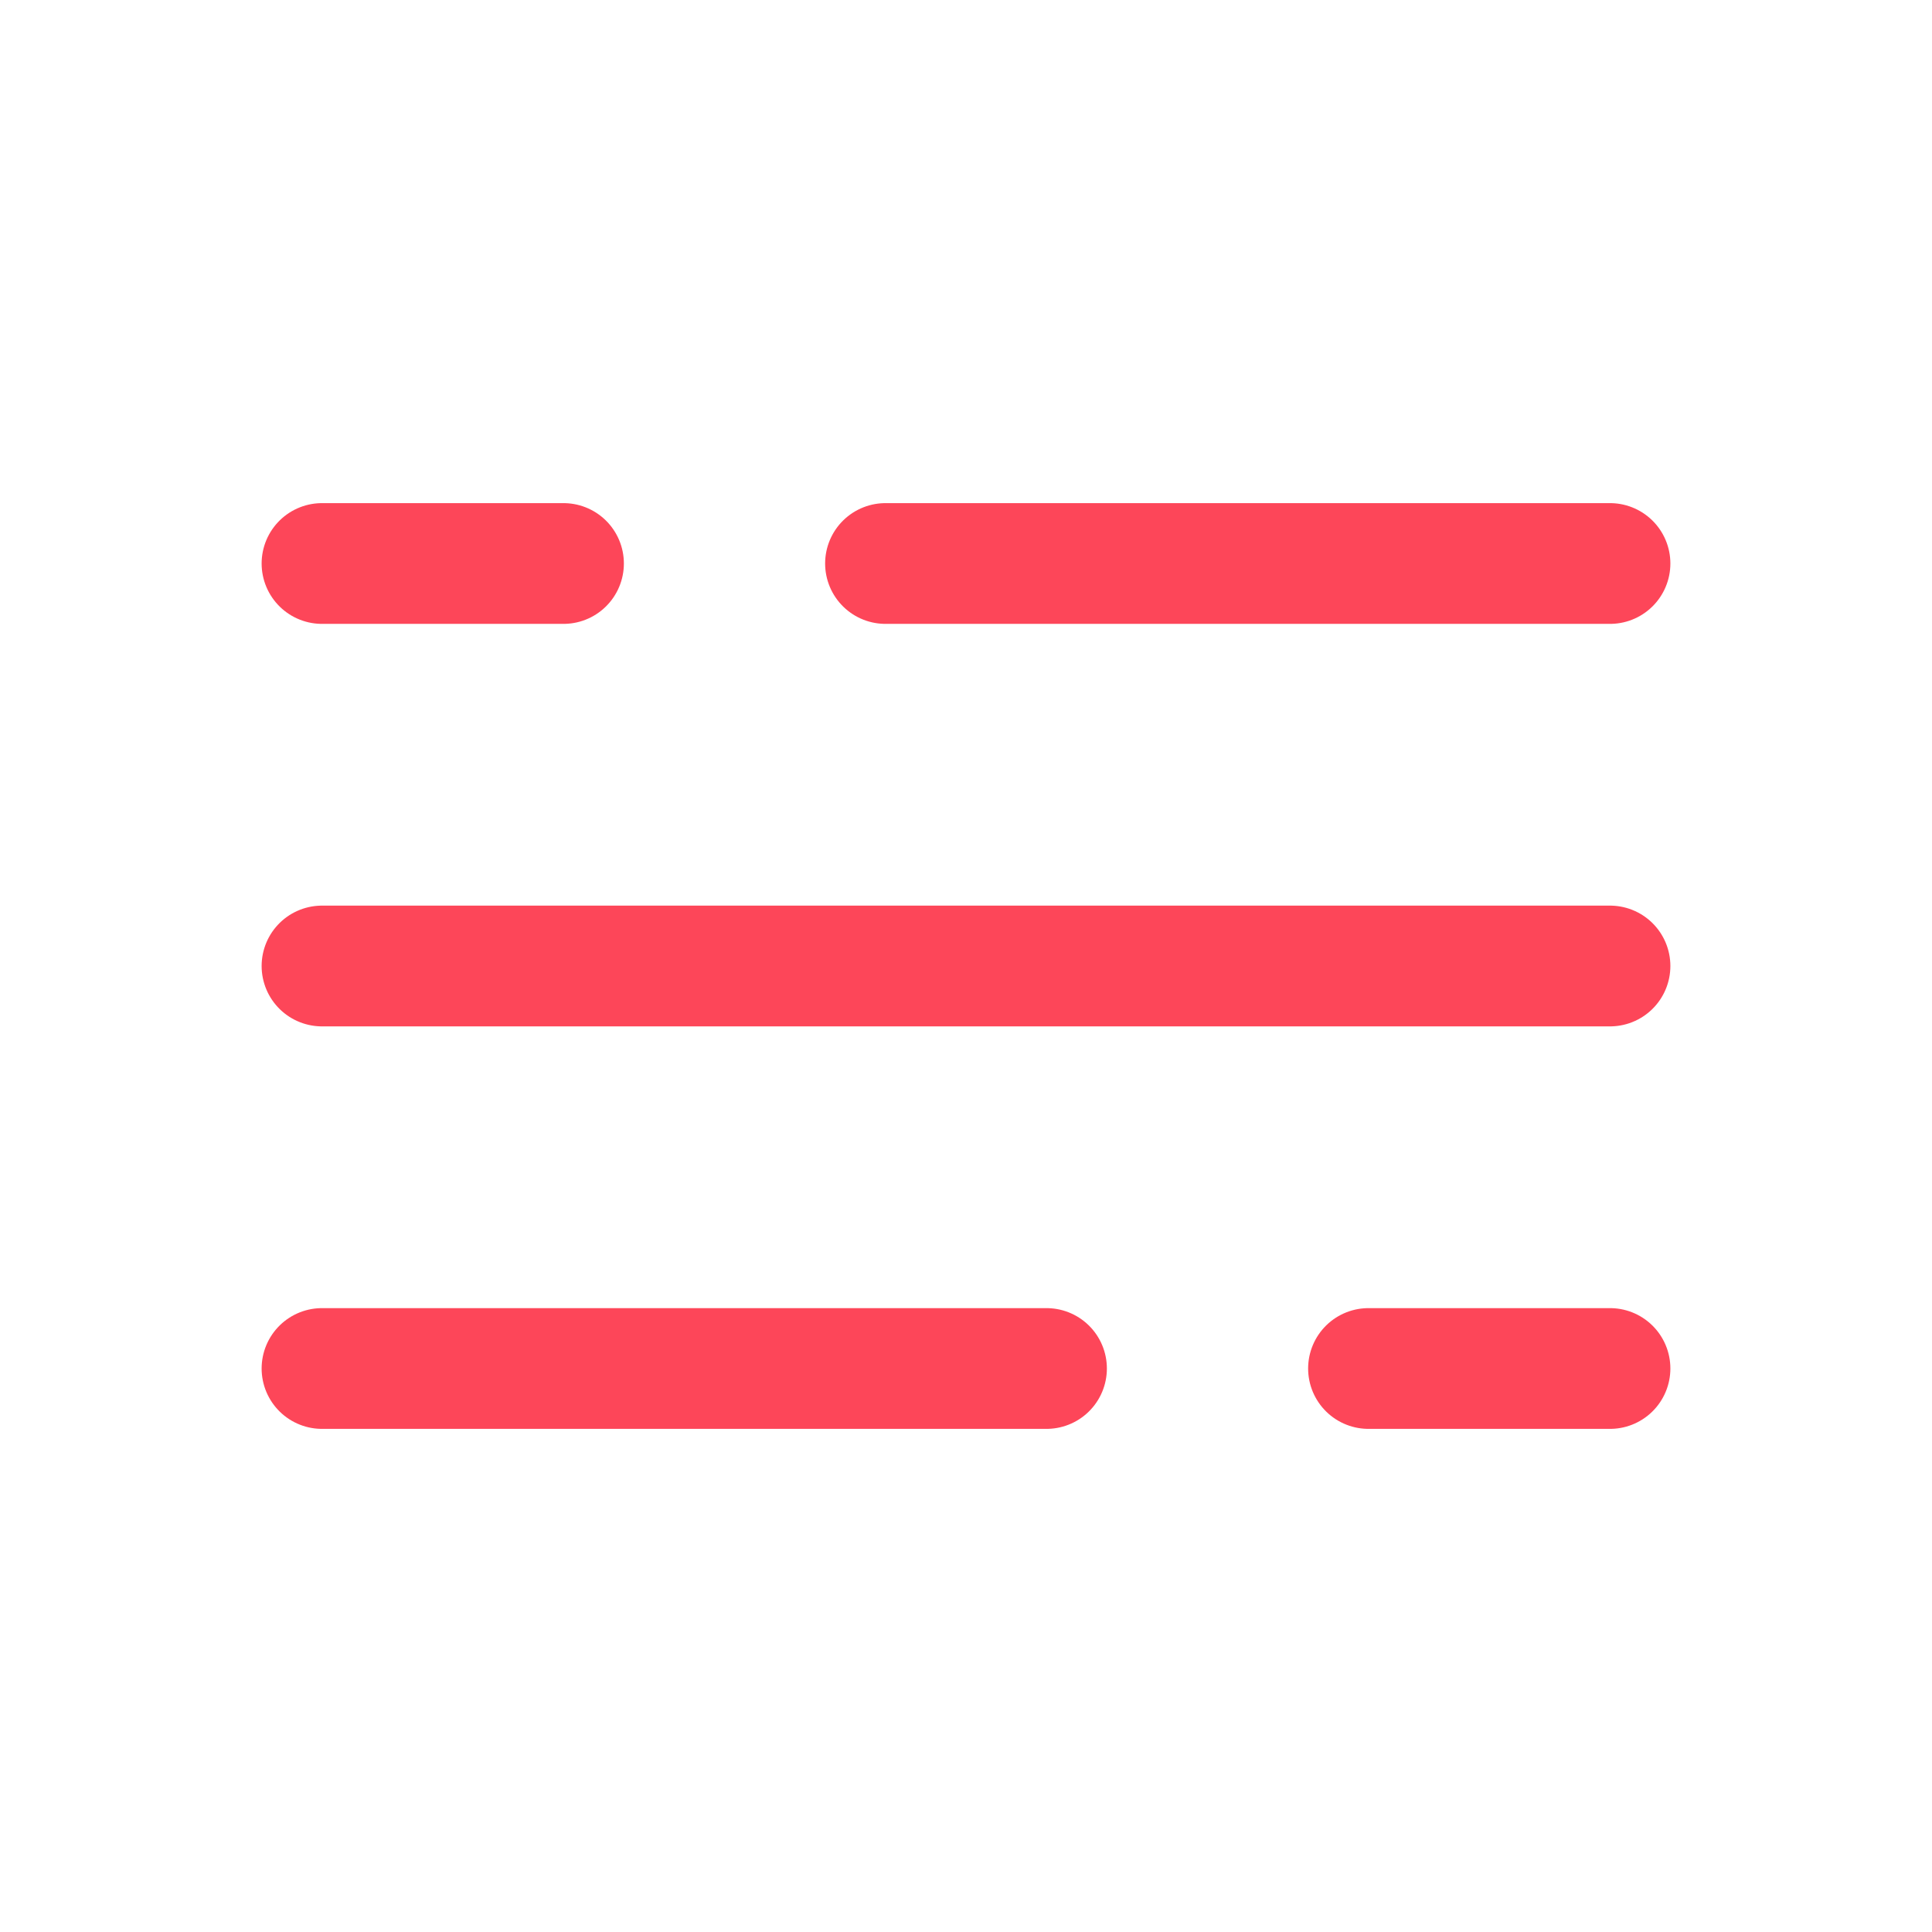 <!DOCTYPE svg PUBLIC "-//W3C//DTD SVG 1.1//EN" "http://www.w3.org/Graphics/SVG/1.1/DTD/svg11.dtd">
<!-- Uploaded to: SVG Repo, www.svgrepo.com, Transformed by: SVG Repo Mixer Tools -->
<svg width="800px" height="800px" viewBox="0 0 24 24" fill="none" xmlns="http://www.w3.org/2000/svg">
<g id="SVGRepo_bgCarrier" stroke-width="0"/>
<g id="SVGRepo_tracerCarrier" stroke-linecap="round" stroke-linejoin="round"/>
<g id="SVGRepo_iconCarrier"> <path d="M4 7L7 7M20 7L11 7" stroke="#fd4659" stroke-width="1.5" stroke-linecap="round"/> <path d="M20 17H17M4 17L13 17" stroke="#fd4659" stroke-width="1.5" stroke-linecap="round"/> <path d="M4 12H7L20 12" stroke="#fd4659" stroke-width="1.5" stroke-linecap="round"/> </g>
</svg>